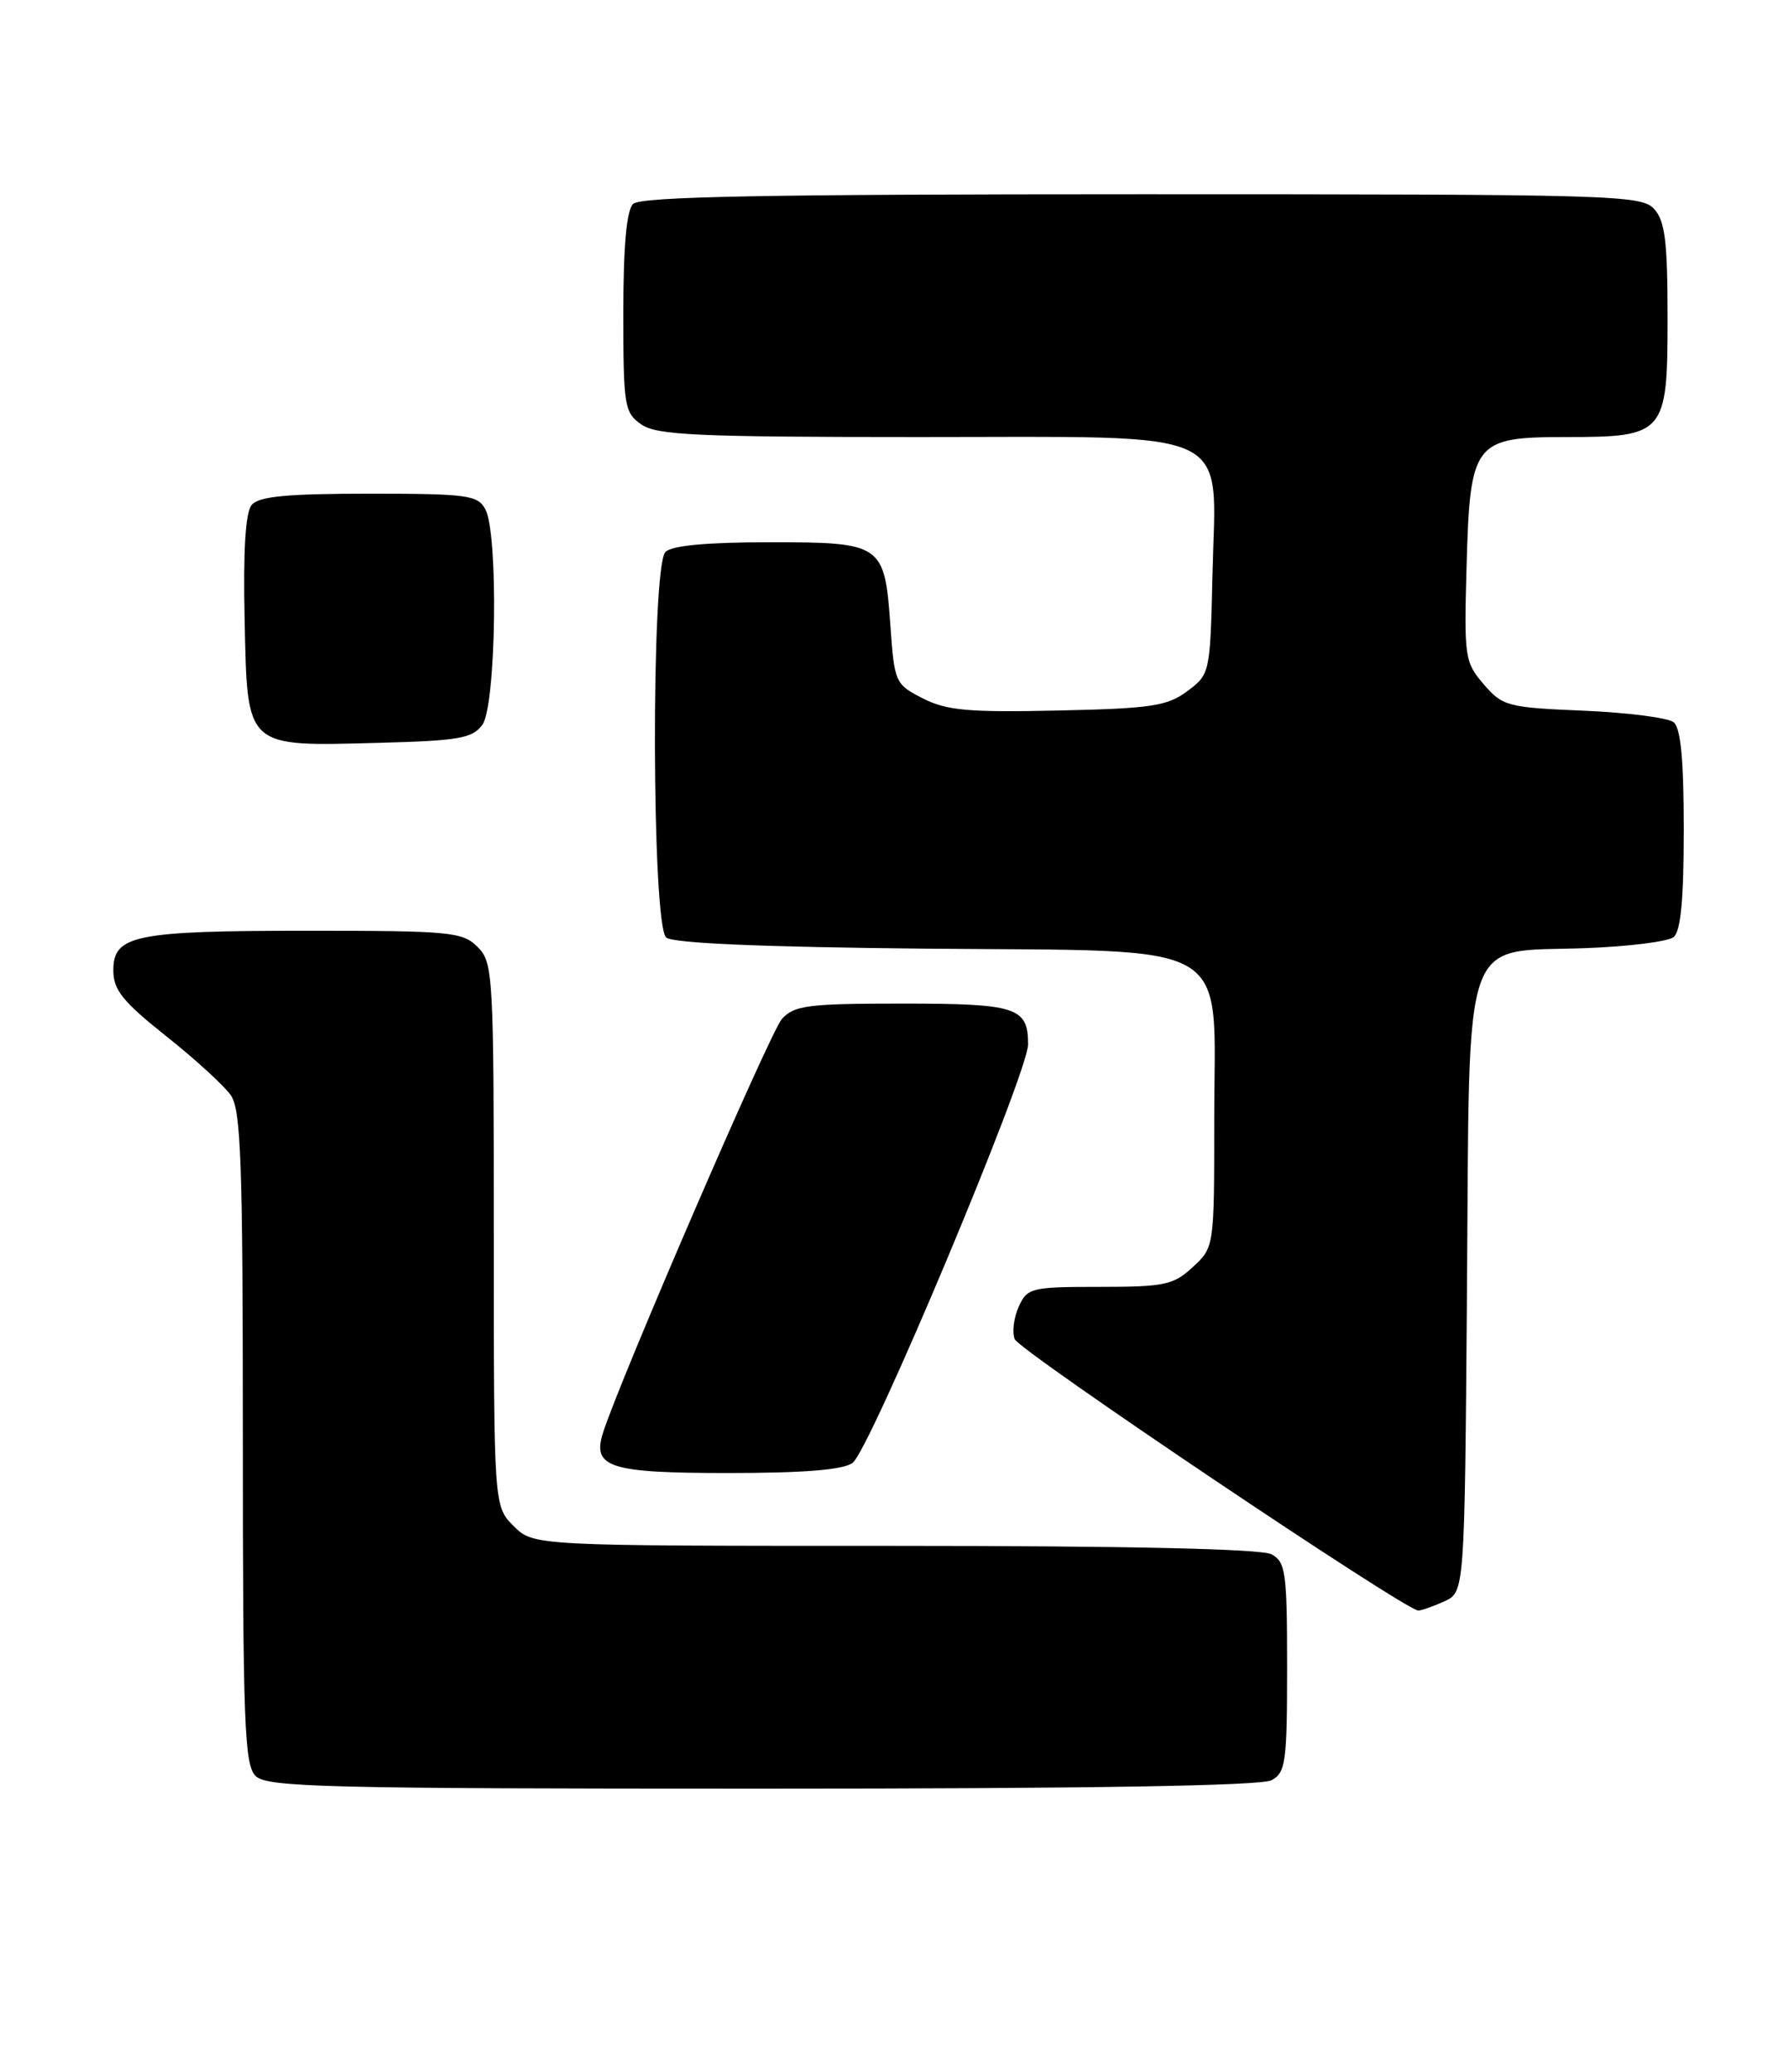 <?xml version="1.0" encoding="UTF-8" standalone="no"?>
<!DOCTYPE svg PUBLIC "-//W3C//DTD SVG 1.1//EN" "http://www.w3.org/Graphics/SVG/1.1/DTD/svg11.dtd" >
<svg xmlns="http://www.w3.org/2000/svg" xmlns:xlink="http://www.w3.org/1999/xlink" version="1.1" viewBox="0 0 221 256">
 <g >
 <path fill="currentColor"
d=" M 157.07 219.96 C 158.82 219.02 159.00 217.76 159.00 206.00 C 159.00 194.24 158.82 192.98 157.07 192.04 C 155.82 191.37 139.36 191.00 110.52 191.00 C 65.91 191.00 65.91 191.00 63.45 188.55 C 61.00 186.09 61.00 186.09 61.00 152.55 C 61.00 120.33 60.92 118.92 59.00 117.00 C 57.14 115.14 55.67 115.00 38.07 115.00 C 16.64 115.00 14.00 115.54 14.00 119.89 C 14.00 122.31 15.15 123.74 20.51 128.01 C 24.09 130.85 27.69 134.14 28.51 135.32 C 29.77 137.12 30.00 143.63 30.00 177.65 C 30.00 212.87 30.19 218.05 31.57 219.43 C 32.97 220.82 40.02 221.00 94.14 221.00 C 134.27 221.00 155.79 220.65 157.07 219.96 Z  M 178.42 197.86 C 180.93 196.71 180.93 196.71 181.22 159.38 C 181.56 114.33 180.40 117.70 195.78 117.15 C 201.12 116.96 206.06 116.34 206.75 115.78 C 207.63 115.06 208.00 111.09 208.00 102.50 C 208.00 93.90 207.63 89.94 206.75 89.24 C 206.06 88.68 201.05 88.04 195.62 87.81 C 186.23 87.42 185.61 87.25 183.29 84.55 C 180.94 81.82 180.85 81.21 181.17 69.95 C 181.60 54.60 182.06 54.00 193.43 54.00 C 205.69 54.00 206.00 53.64 206.00 39.27 C 206.00 29.87 205.69 27.31 204.35 25.83 C 202.78 24.09 199.50 24.00 141.05 24.00 C 94.43 24.00 79.11 24.29 78.20 25.20 C 77.40 26.00 77.00 30.45 77.00 38.64 C 77.00 50.16 77.13 50.98 79.22 52.44 C 81.12 53.77 86.11 54.00 113.55 54.00 C 153.20 54.00 150.20 52.60 149.78 70.99 C 149.50 83.18 149.47 83.31 146.68 85.39 C 144.20 87.24 142.26 87.54 130.68 87.79 C 119.60 88.03 116.94 87.79 114.00 86.29 C 110.59 84.55 110.49 84.32 110.00 77.40 C 109.28 67.18 109.03 67.00 95.08 67.00 C 87.33 67.00 83.00 67.40 82.20 68.20 C 80.41 69.99 80.50 114.34 82.30 115.84 C 83.15 116.54 94.18 117.02 114.22 117.21 C 153.17 117.58 150.00 115.72 150.00 138.22 C 150.00 154.10 150.00 154.10 147.35 156.55 C 144.96 158.77 143.87 159.00 135.83 159.00 C 127.40 159.00 126.90 159.12 125.85 161.44 C 125.24 162.78 125.01 164.59 125.35 165.46 C 125.90 166.90 173.56 198.95 175.20 198.99 C 175.59 198.99 177.04 198.48 178.42 197.86 Z  M 105.32 180.75 C 107.47 179.17 127.00 132.59 127.00 129.04 C 127.00 124.45 125.60 124.00 111.45 124.00 C 99.81 124.00 98.11 124.22 96.59 125.90 C 95.15 127.49 76.57 170.48 74.49 177.03 C 73.13 181.31 75.27 182.00 89.93 182.00 C 99.31 182.00 104.15 181.61 105.32 180.75 Z  M 59.59 89.55 C 61.29 87.22 61.59 65.98 59.96 62.93 C 59.02 61.17 57.76 61.00 45.59 61.00 C 35.42 61.00 31.97 61.33 31.09 62.39 C 30.32 63.32 30.03 68.00 30.22 76.61 C 30.57 92.56 30.20 92.22 46.84 91.78 C 56.68 91.52 58.36 91.23 59.59 89.55 Z "/>
</g>
</svg>